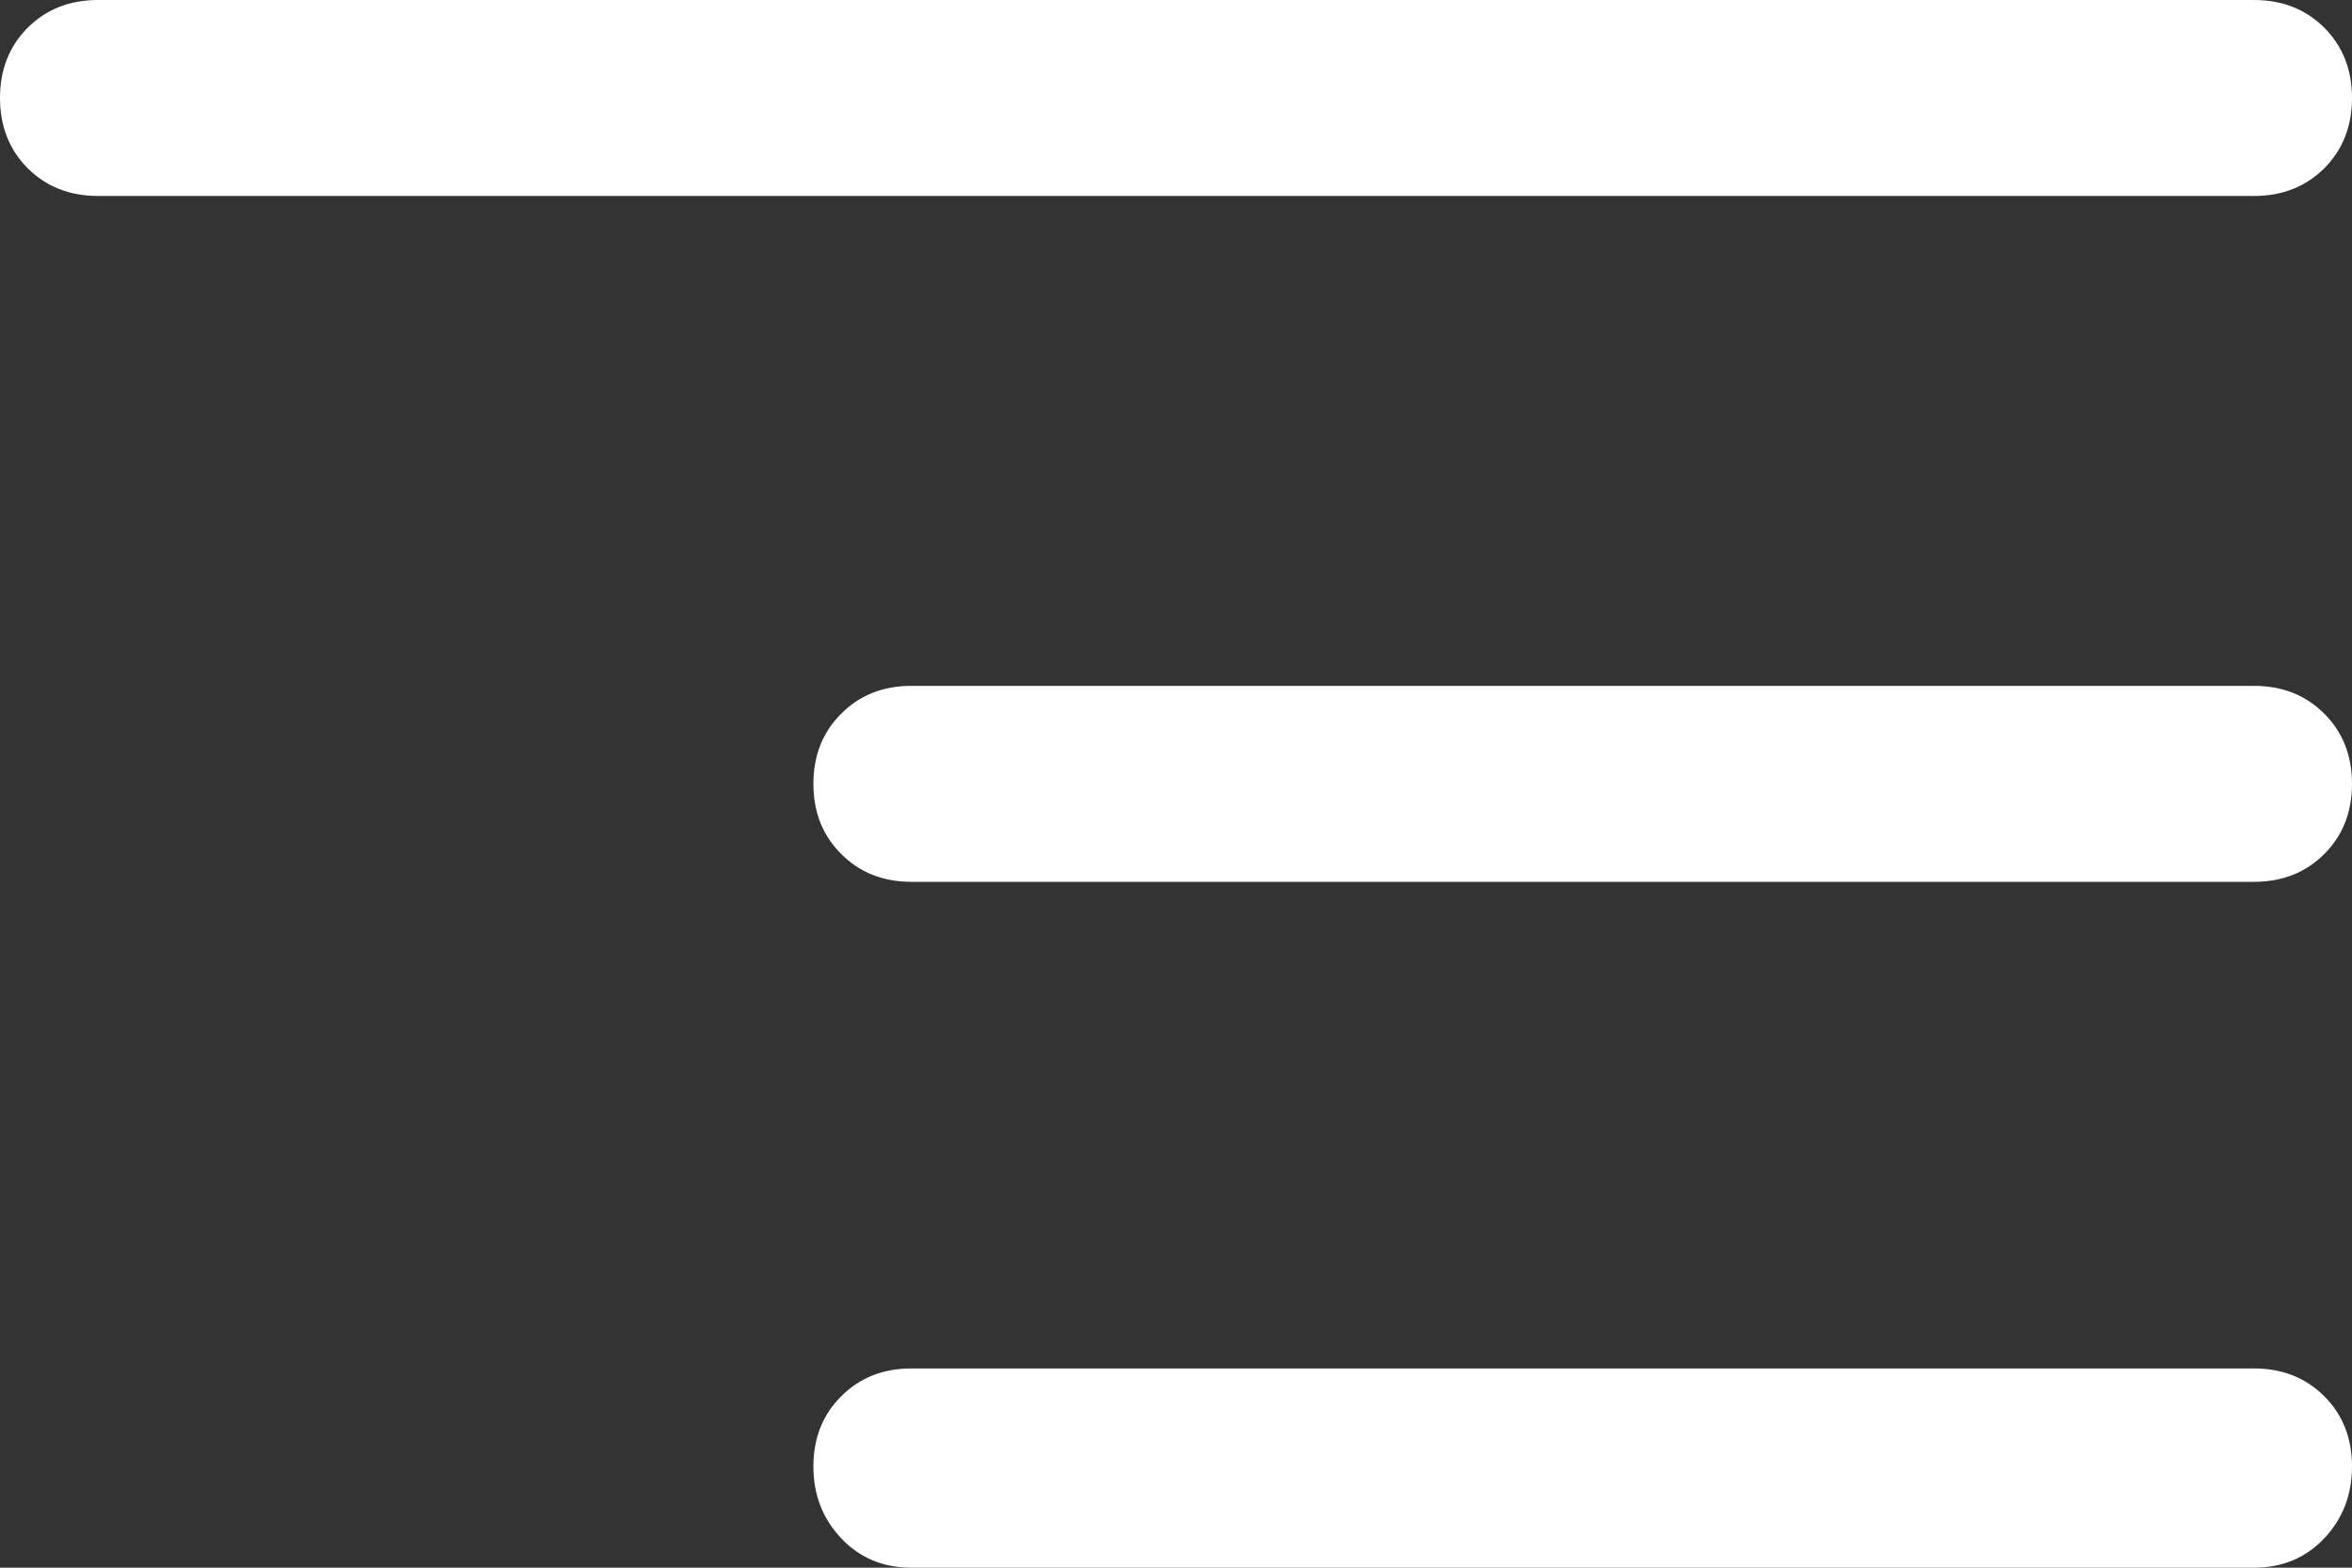 <svg width="18" height="12" viewBox="0 0 18 12" fill="none" xmlns="http://www.w3.org/2000/svg">
<rect x="0" y="0" width="18" height="12" fill="#333333" stroke="none"/>
<path d="M6.975 12C6.758 12 6.579 11.925 6.438 11.775C6.296 11.625 6.225 11.442 6.225 11.225C6.225 11.008 6.296 10.829 6.438 10.688C6.579 10.546 6.758 10.475 6.975 10.475H17.25C17.467 10.475 17.646 10.546 17.788 10.688C17.929 10.829 18 11.008 18 11.225C18 11.442 17.929 11.625 17.788 11.775C17.646 11.925 17.467 12 17.25 12H6.975ZM0.75 1.5C0.533 1.5 0.354 1.429 0.212 1.288C0.071 1.146 0 0.967 0 0.75C0 0.533 0.071 0.354 0.212 0.212C0.354 0.071 0.533 0 0.75 0H17.25C17.467 0 17.646 0.071 17.788 0.212C17.929 0.354 18 0.533 18 0.75C18 0.967 17.929 1.146 17.788 1.288C17.646 1.429 17.467 1.5 17.25 1.5H0.75ZM6.975 6.75C6.758 6.75 6.579 6.679 6.438 6.537C6.296 6.396 6.225 6.217 6.225 6C6.225 5.783 6.296 5.604 6.438 5.463C6.579 5.321 6.758 5.25 6.975 5.25H17.25C17.467 5.25 17.646 5.321 17.788 5.463C17.929 5.604 18 5.783 18 6C18 6.217 17.929 6.396 17.788 6.537C17.646 6.679 17.467 6.75 17.25 6.75H6.975Z" fill="white"/>
</svg>
